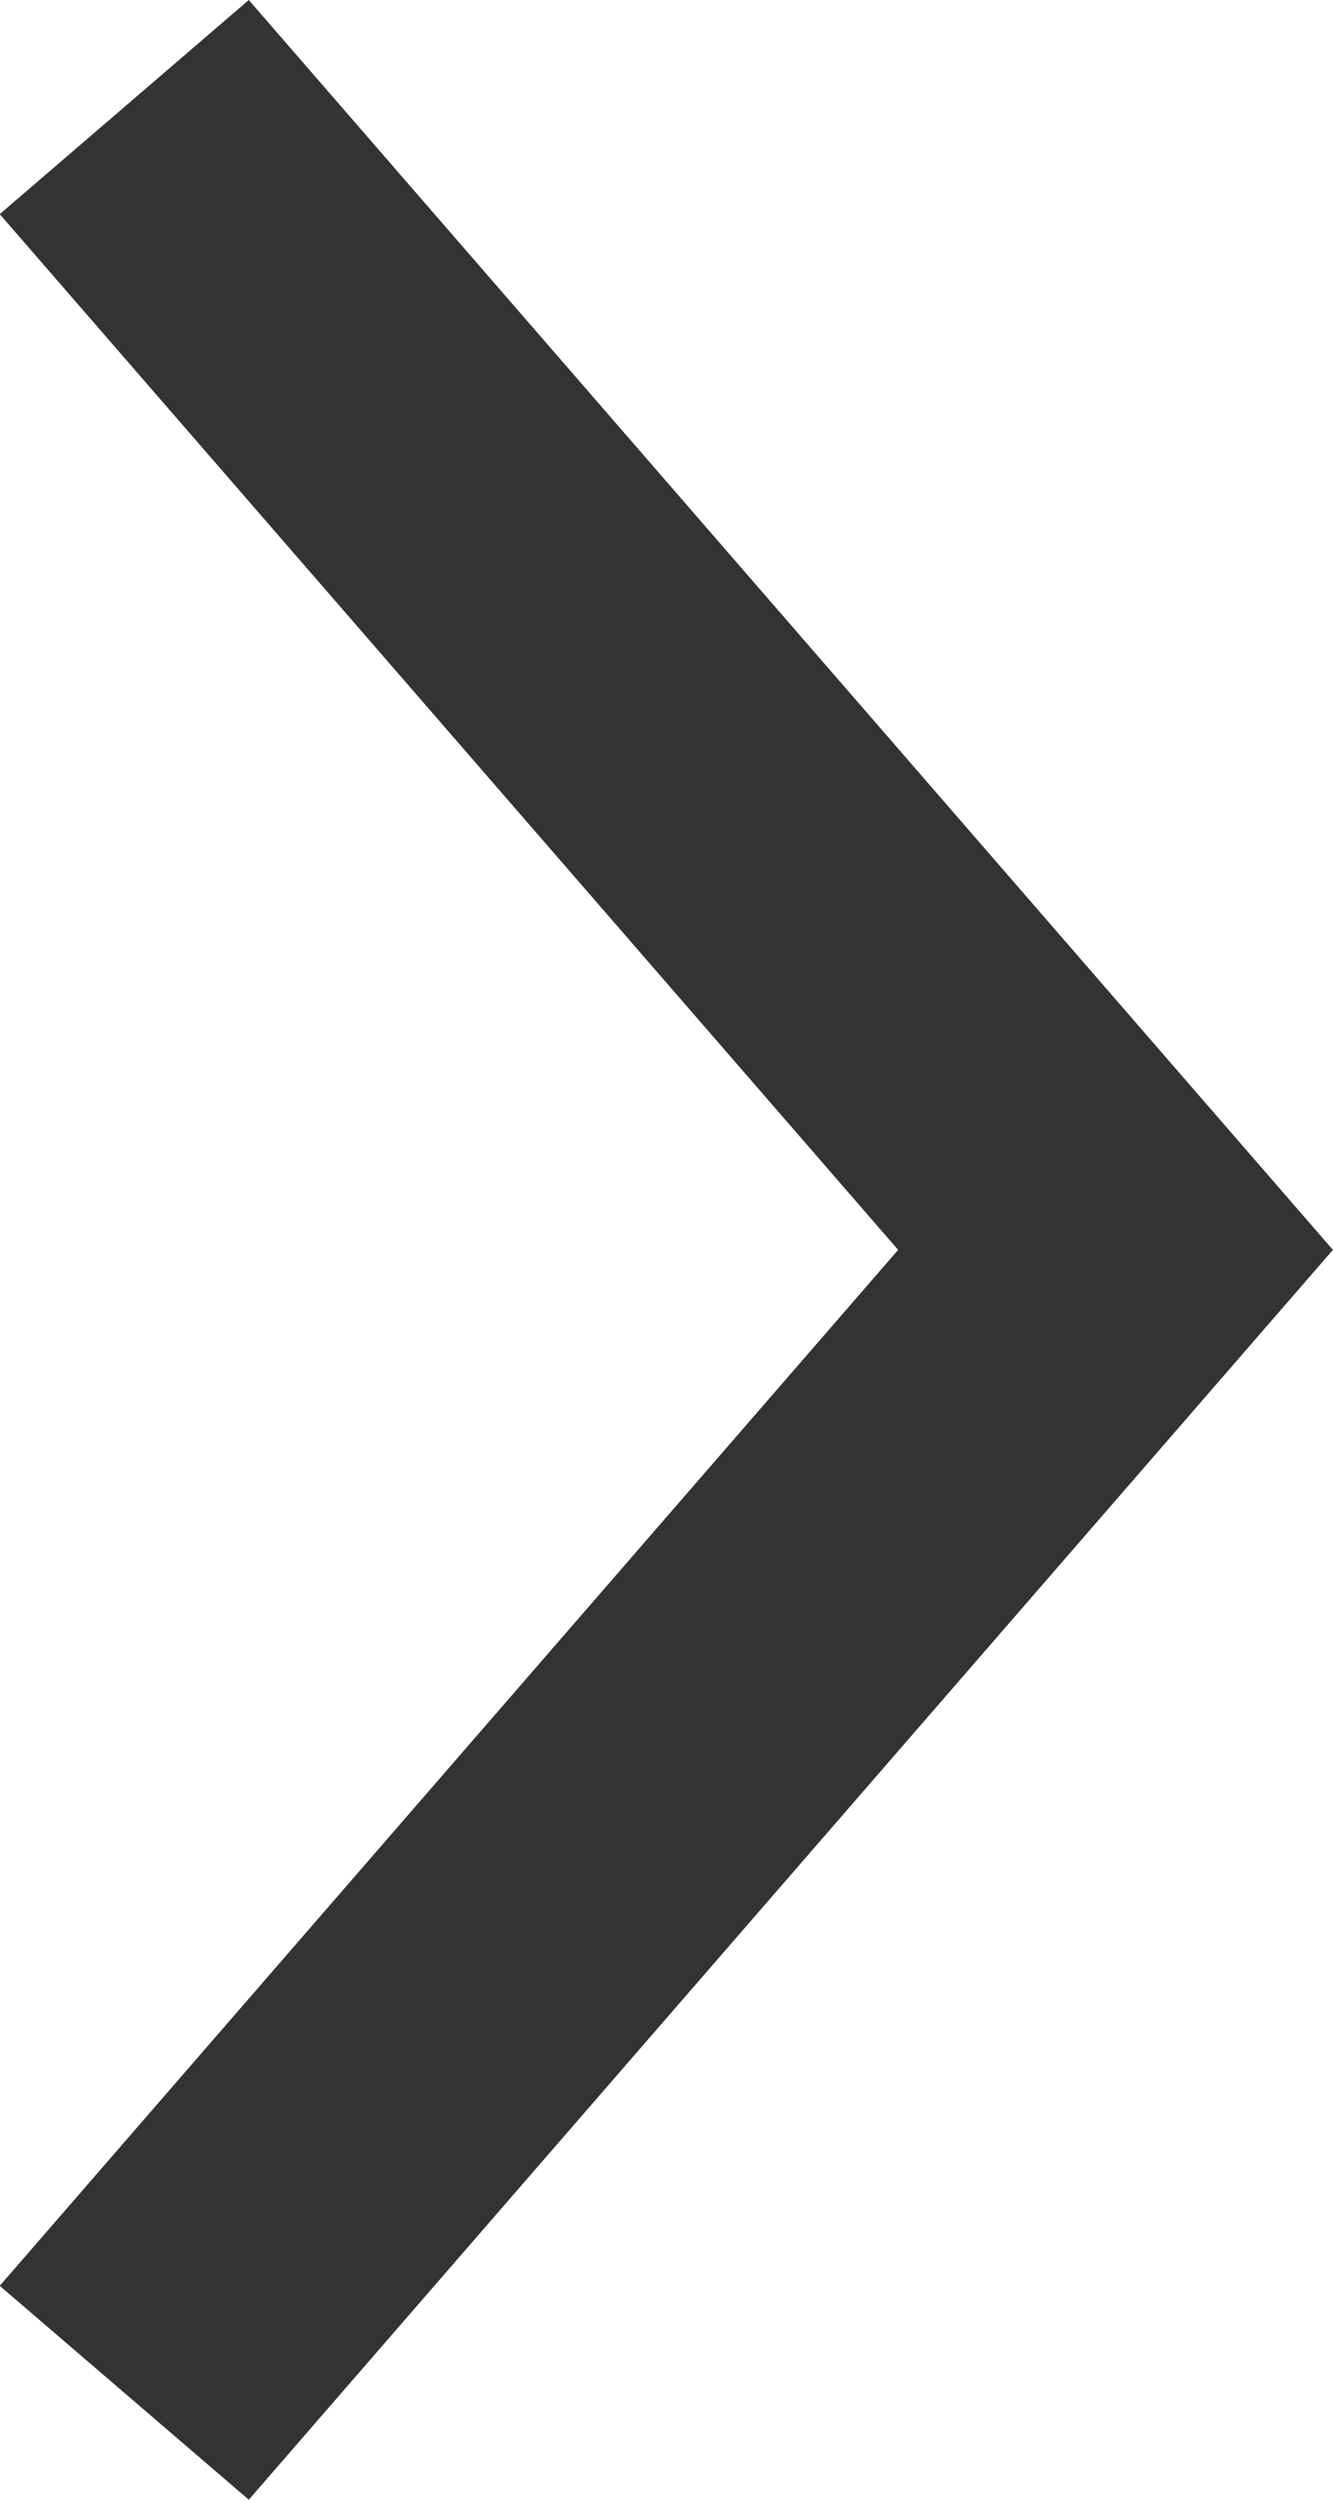<?xml version="1.0" encoding="UTF-8" standalone="no"?>
<!-- Generator: Adobe Illustrator 14.0.0, SVG Export Plug-In . SVG Version: 6.00 Build 43363)  -->
<svg id="Layer_1" xmlns:rdf="http://www.w3.org/1999/02/22-rdf-syntax-ns#" xmlns="http://www.w3.org/2000/svg" enable-background="new 0 0 595.28 841.89" xml:space="preserve" height="30" viewBox="0 0 595.28 841.89" width="16" version="1.1" y="0px" x="0px" xmlns:cc="http://creativecommons.org/ns#" xmlns:xlink="http://www.w3.org/1999/xlink" xmlns:dc="http://purl.org/dc/elements/1.1/"><g id="g3" display="none"><defs id="defs5"><rect id="SVGID_1_" y="4052.9" x="132.9" height="96" width="96"/></defs><clipPath id="SVGID_2_" display="inline"><use id="use9" xlink:href="#SVGID_1_" height="841.89" width="595.28" y="0" x="0" overflow="visible"/></clipPath><linearGradient id="SVGID_3_" y2="470.72" gradientUnits="userSpaceOnUse" x2="213.17" gradientTransform="matrix(0,-96,-96,0,45370.5,24517.516)" y1="470.72" x1="212.17"><stop id="stop12" stop-color="#272D33" offset="0"/><stop id="stop14" stop-color="#272D33" offset="0.282"/><stop id="stop16" stop-color="#202429" offset="0.377"/><stop id="stop18" stop-color="#16191B" offset="0.51"/><stop id="stop20" stop-color="#0C0E0F" offset="0.652"/><stop id="stop22" stop-color="#040404" offset="0.807"/><stop id="stop24" stop-color="#010101" offset="1"/></linearGradient><rect id="rect26" clip-path="url(#SVGID_2_)" height="96" width="96" y="4052.9" x="132.9" display="inline" fill="url(#SVGID_3_)"/></g><rect id="rect28" display="none" height="96" width="96" y="8.99" x="13.005" fill="#595a5c"/><polygon id="polygon1194" points="285.28,31.052,307.68,56.991,285.28,82.935,291.49,88.292,318.52,56.991,291.49,25.689" fill="#333" transform="matrix(17.911,0,0,17.829,-5109.772,-595.14)"/></svg>
